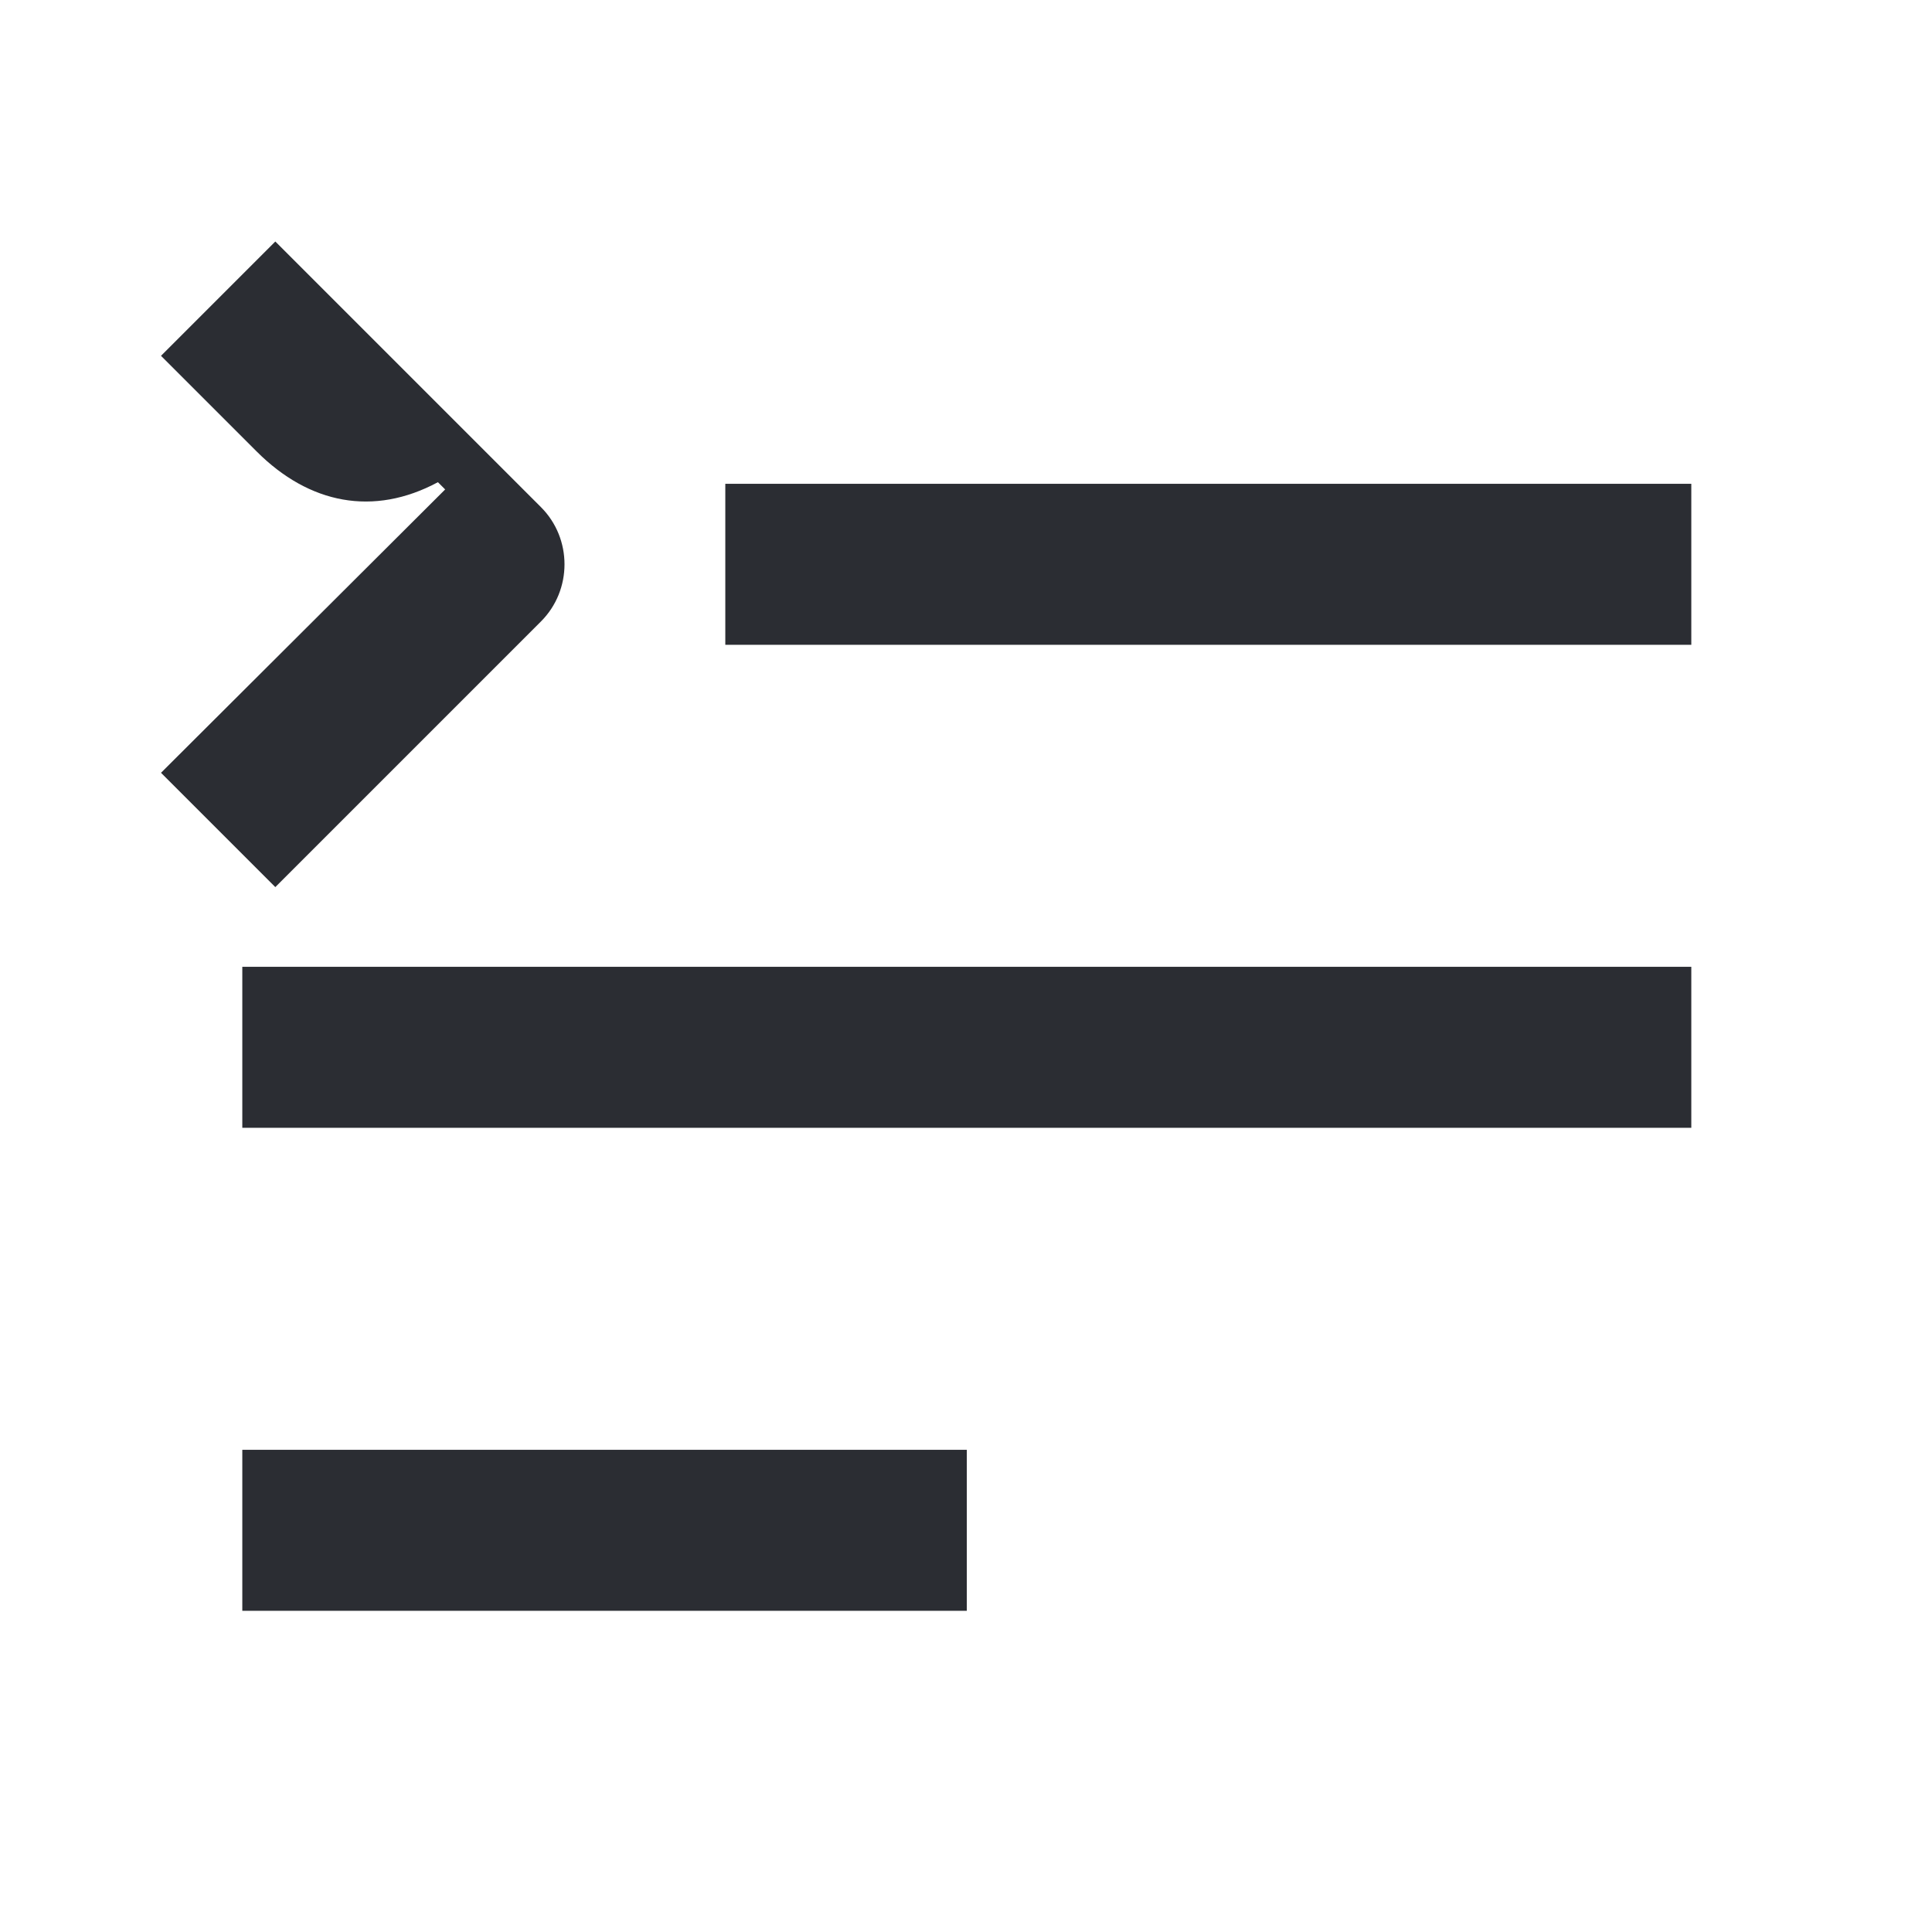 <svg width="24" height="24" viewBox="0 0 24 24" fill="none" xmlns="http://www.w3.org/2000/svg">
<path d="M3.01 14.01H21.01V12.01H3.01V14.01Z" fill="#2B2D33"/>
<path d="M12.01 20.01H3.01V18.01H12.01V20.01Z" fill="#2B2D33"/>
<path d="M9.01 8.01H21.01V6.01H9.01V8.01Z" fill="#2B2D33"/>
<path d="M3.42 11.02L6.72 7.72C7.11 7.33 7.11 6.69 6.72 6.3L3.42 3L2 4.42L3.19 5.61C3.84 6.26 4.64 6.42 5.44 5.99L5.53 6.08L2 9.6L3.42 11.02Z" fill="#2B2D33"/>
</svg>
